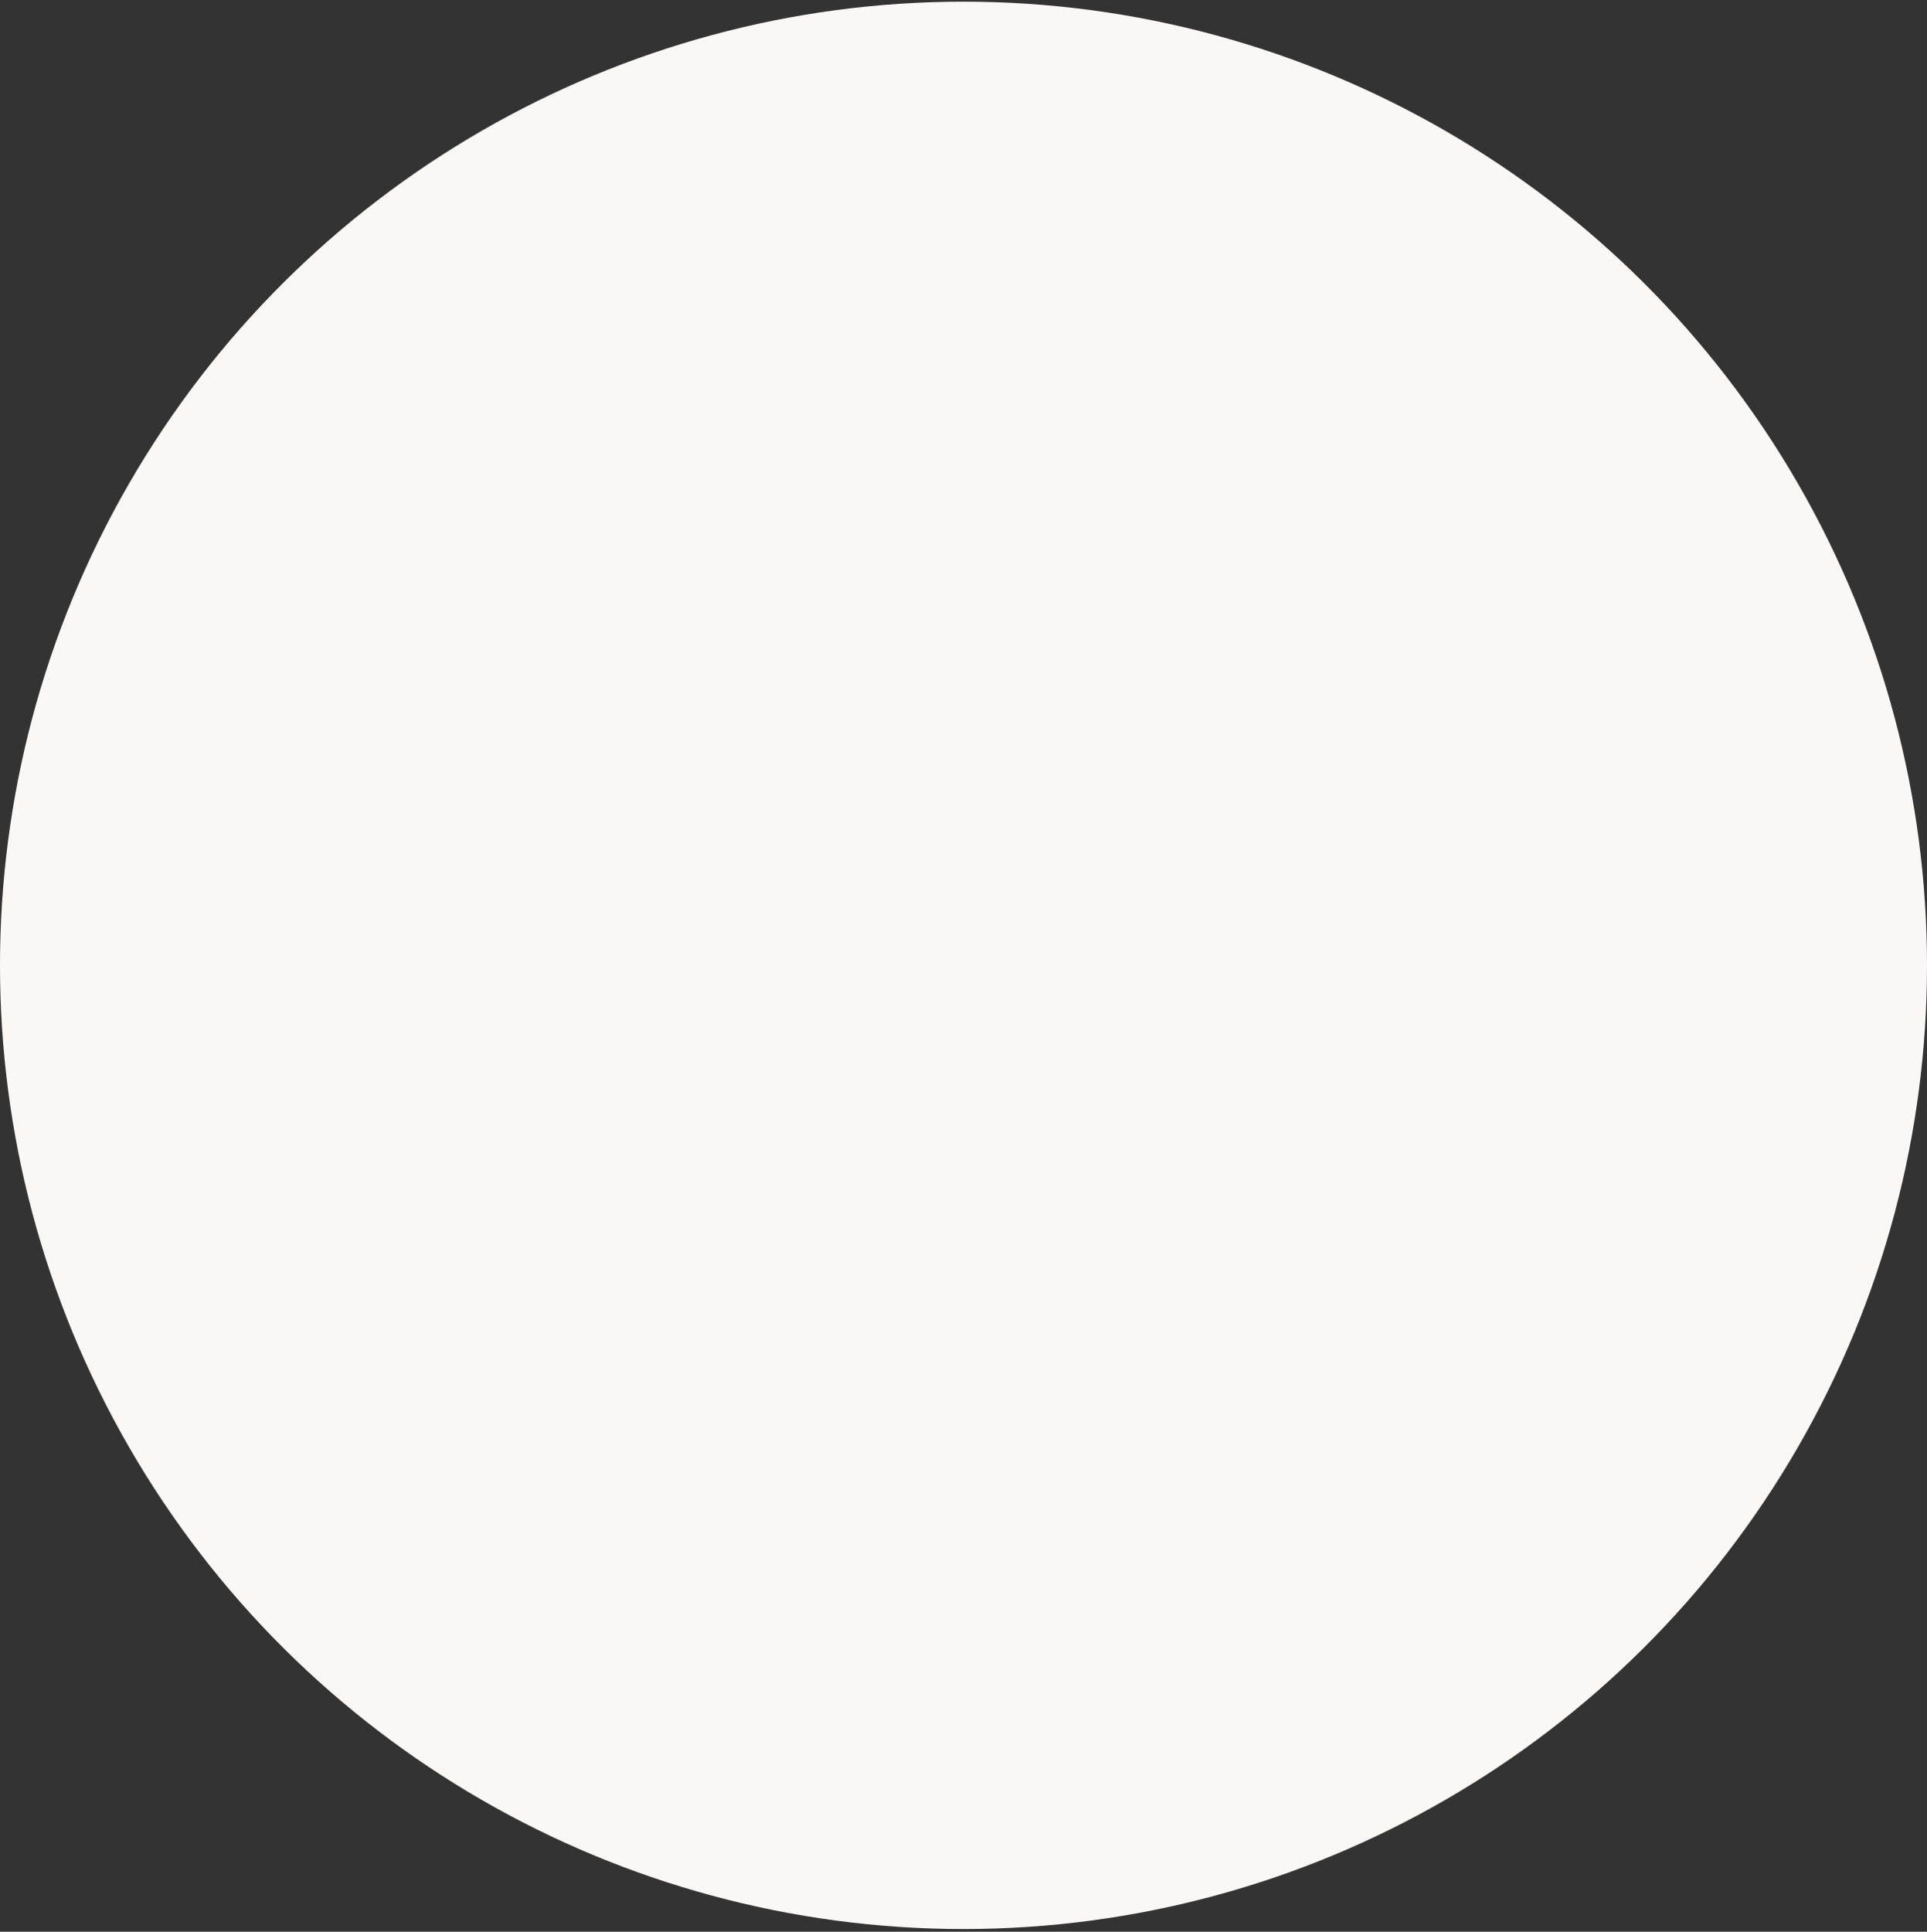 <svg width="443" height="444" viewBox="0 0 443 444" fill="none" xmlns="http://www.w3.org/2000/svg">
<rect x="0" y="0" width="443" height="444" fill="#333333" stroke="none"/>
<circle cx="221.5" cy="221.883" r="221.5" transform="rotate(-90 221.5 221.883)" fill="#FBF7F4"/>
</svg>
